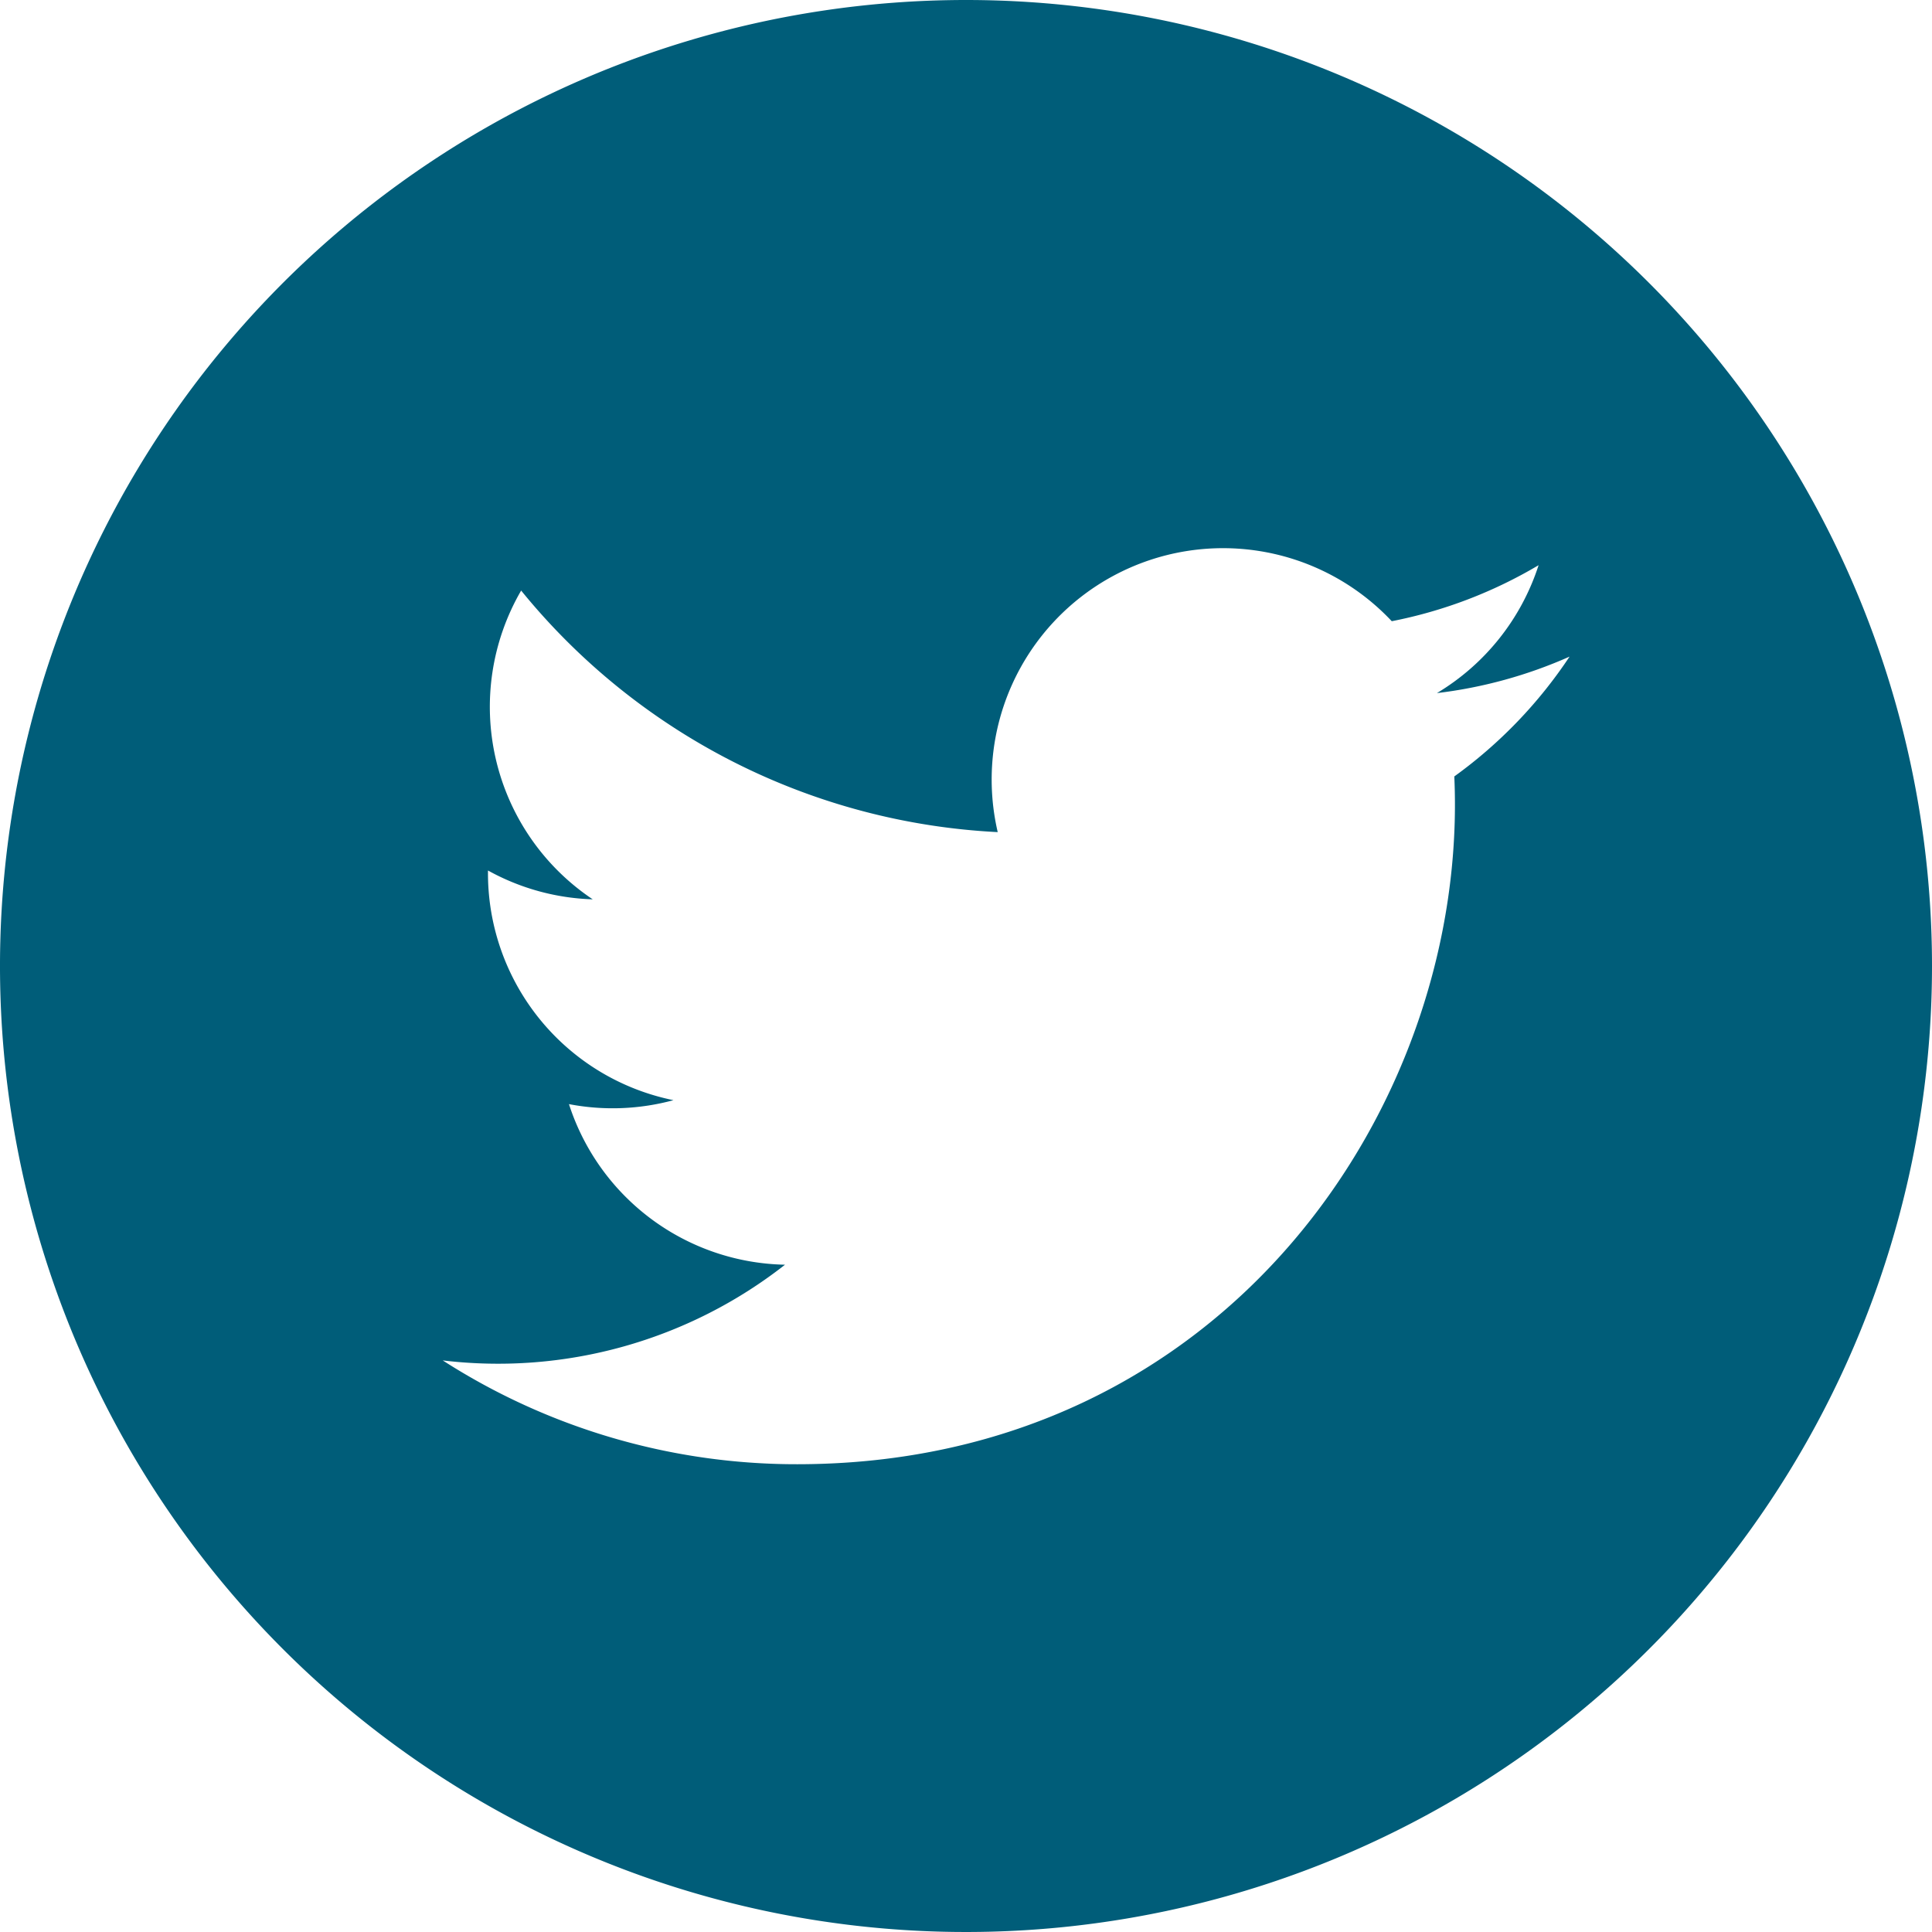 <svg id="Twitter" xmlns="http://www.w3.org/2000/svg" width="67" height="67" viewBox="0 0 67 67">
  <path id="iconmonstr-twitter-4" d="M33.5,0A33.5,33.5,0,1,0,67,33.5,33.5,33.5,0,0,0,33.5,0ZM50.434,26.926c.511,11.278-7.9,23.852-22.791,23.852a22.687,22.687,0,0,1-12.289-3.6,16.131,16.131,0,0,0,11.87-3.319,8.037,8.037,0,0,1-7.493-5.569,8.042,8.042,0,0,0,3.624-.137,8.03,8.03,0,0,1-6.432-7.965,8,8,0,0,0,3.632,1A8.03,8.03,0,0,1,18.073,20.48,22.76,22.76,0,0,0,34.6,28.857a8.024,8.024,0,0,1,13.665-7.314A15.994,15.994,0,0,0,53.357,19.6a8.051,8.051,0,0,1-3.526,4.436,16,16,0,0,0,4.6-1.265A16.094,16.094,0,0,1,50.434,26.926Z" fill="#005D79"/>
</svg>
